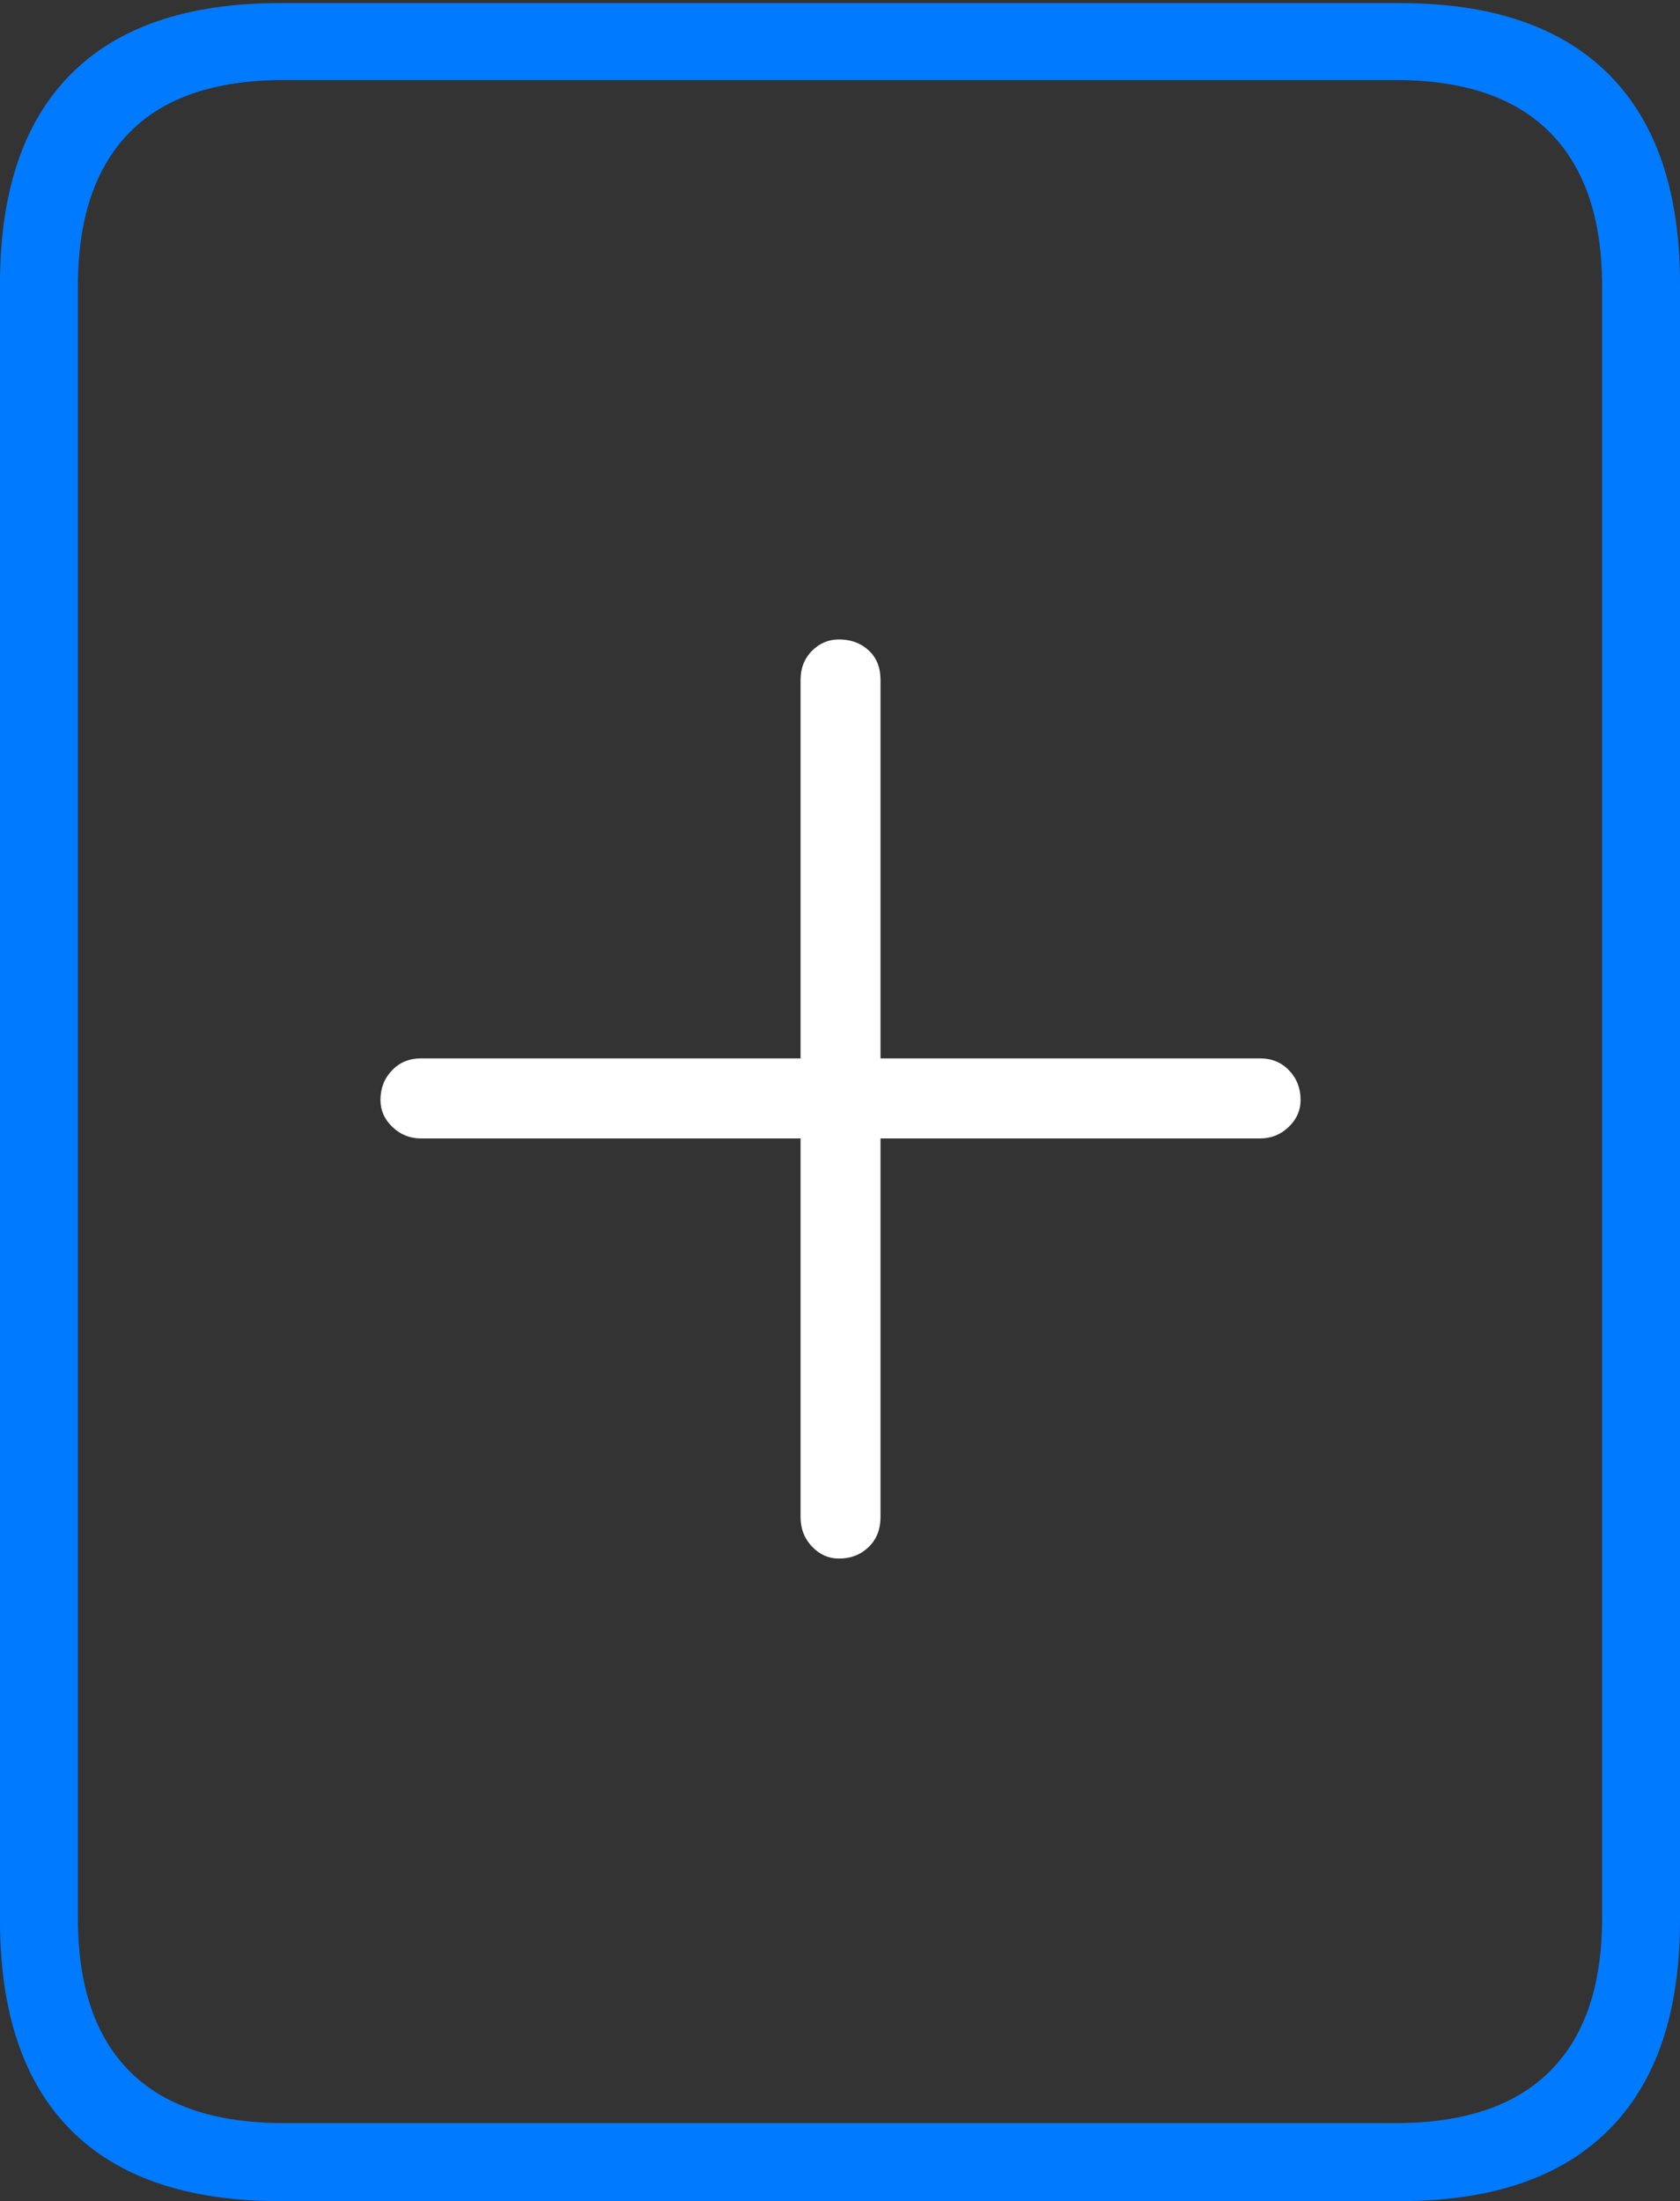 <?xml version="1.0" encoding="UTF-8"?>
<!--Generator: Apple Native CoreSVG 175-->
<!DOCTYPE svg
PUBLIC "-//W3C//DTD SVG 1.1//EN"
       "http://www.w3.org/Graphics/SVG/1.1/DTD/svg11.dtd">
<svg version="1.1" xmlns="http://www.w3.org/2000/svg" xmlns:xlink="http://www.w3.org/1999/xlink" width="15.781" height="20.674">
 <rect width="100%" height="100%" fill="#333333" stroke="none"/>
 <g>
  <rect height="20.674" opacity="0" width="15.781" x="0" y="0"/>
  <path d="M0 18.037Q0 19.336 0.664 20.005Q1.328 20.674 2.627 20.674L13.154 20.674Q14.443 20.674 15.112 20.005Q15.781 19.336 15.781 18.037L15.781 2.666Q15.781 1.367 15.112 0.698Q14.443 0.029 13.154 0.029L2.627 0.029Q1.328 0.029 0.664 0.698Q0 1.367 0 2.666ZM0.732 18.018L0.732 2.686Q0.732 1.738 1.216 1.245Q1.699 0.752 2.666 0.752L13.115 0.752Q14.072 0.752 14.56 1.245Q15.049 1.738 15.049 2.686L15.049 18.018Q15.049 18.965 14.56 19.453Q14.072 19.941 13.115 19.941L2.666 19.941Q1.699 19.941 1.216 19.453Q0.732 18.965 0.732 18.018Z" fill="#007aff"/>
  <path d="M3.574 10.332Q3.574 10.479 3.687 10.586Q3.799 10.693 3.955 10.693L7.52 10.693L7.52 14.248Q7.52 14.414 7.627 14.526Q7.734 14.639 7.881 14.639Q8.047 14.639 8.159 14.531Q8.271 14.424 8.271 14.248L8.271 10.693L11.836 10.693Q11.992 10.693 12.104 10.586Q12.217 10.479 12.217 10.332Q12.217 10.166 12.109 10.054Q12.002 9.941 11.836 9.941L8.271 9.941L8.271 6.387Q8.271 6.211 8.159 6.108Q8.047 6.006 7.881 6.006Q7.734 6.006 7.627 6.113Q7.52 6.221 7.52 6.387L7.52 9.941L3.955 9.941Q3.789 9.941 3.682 10.054Q3.574 10.166 3.574 10.332Z" fill="#ffffff"/>
 </g>
</svg>
